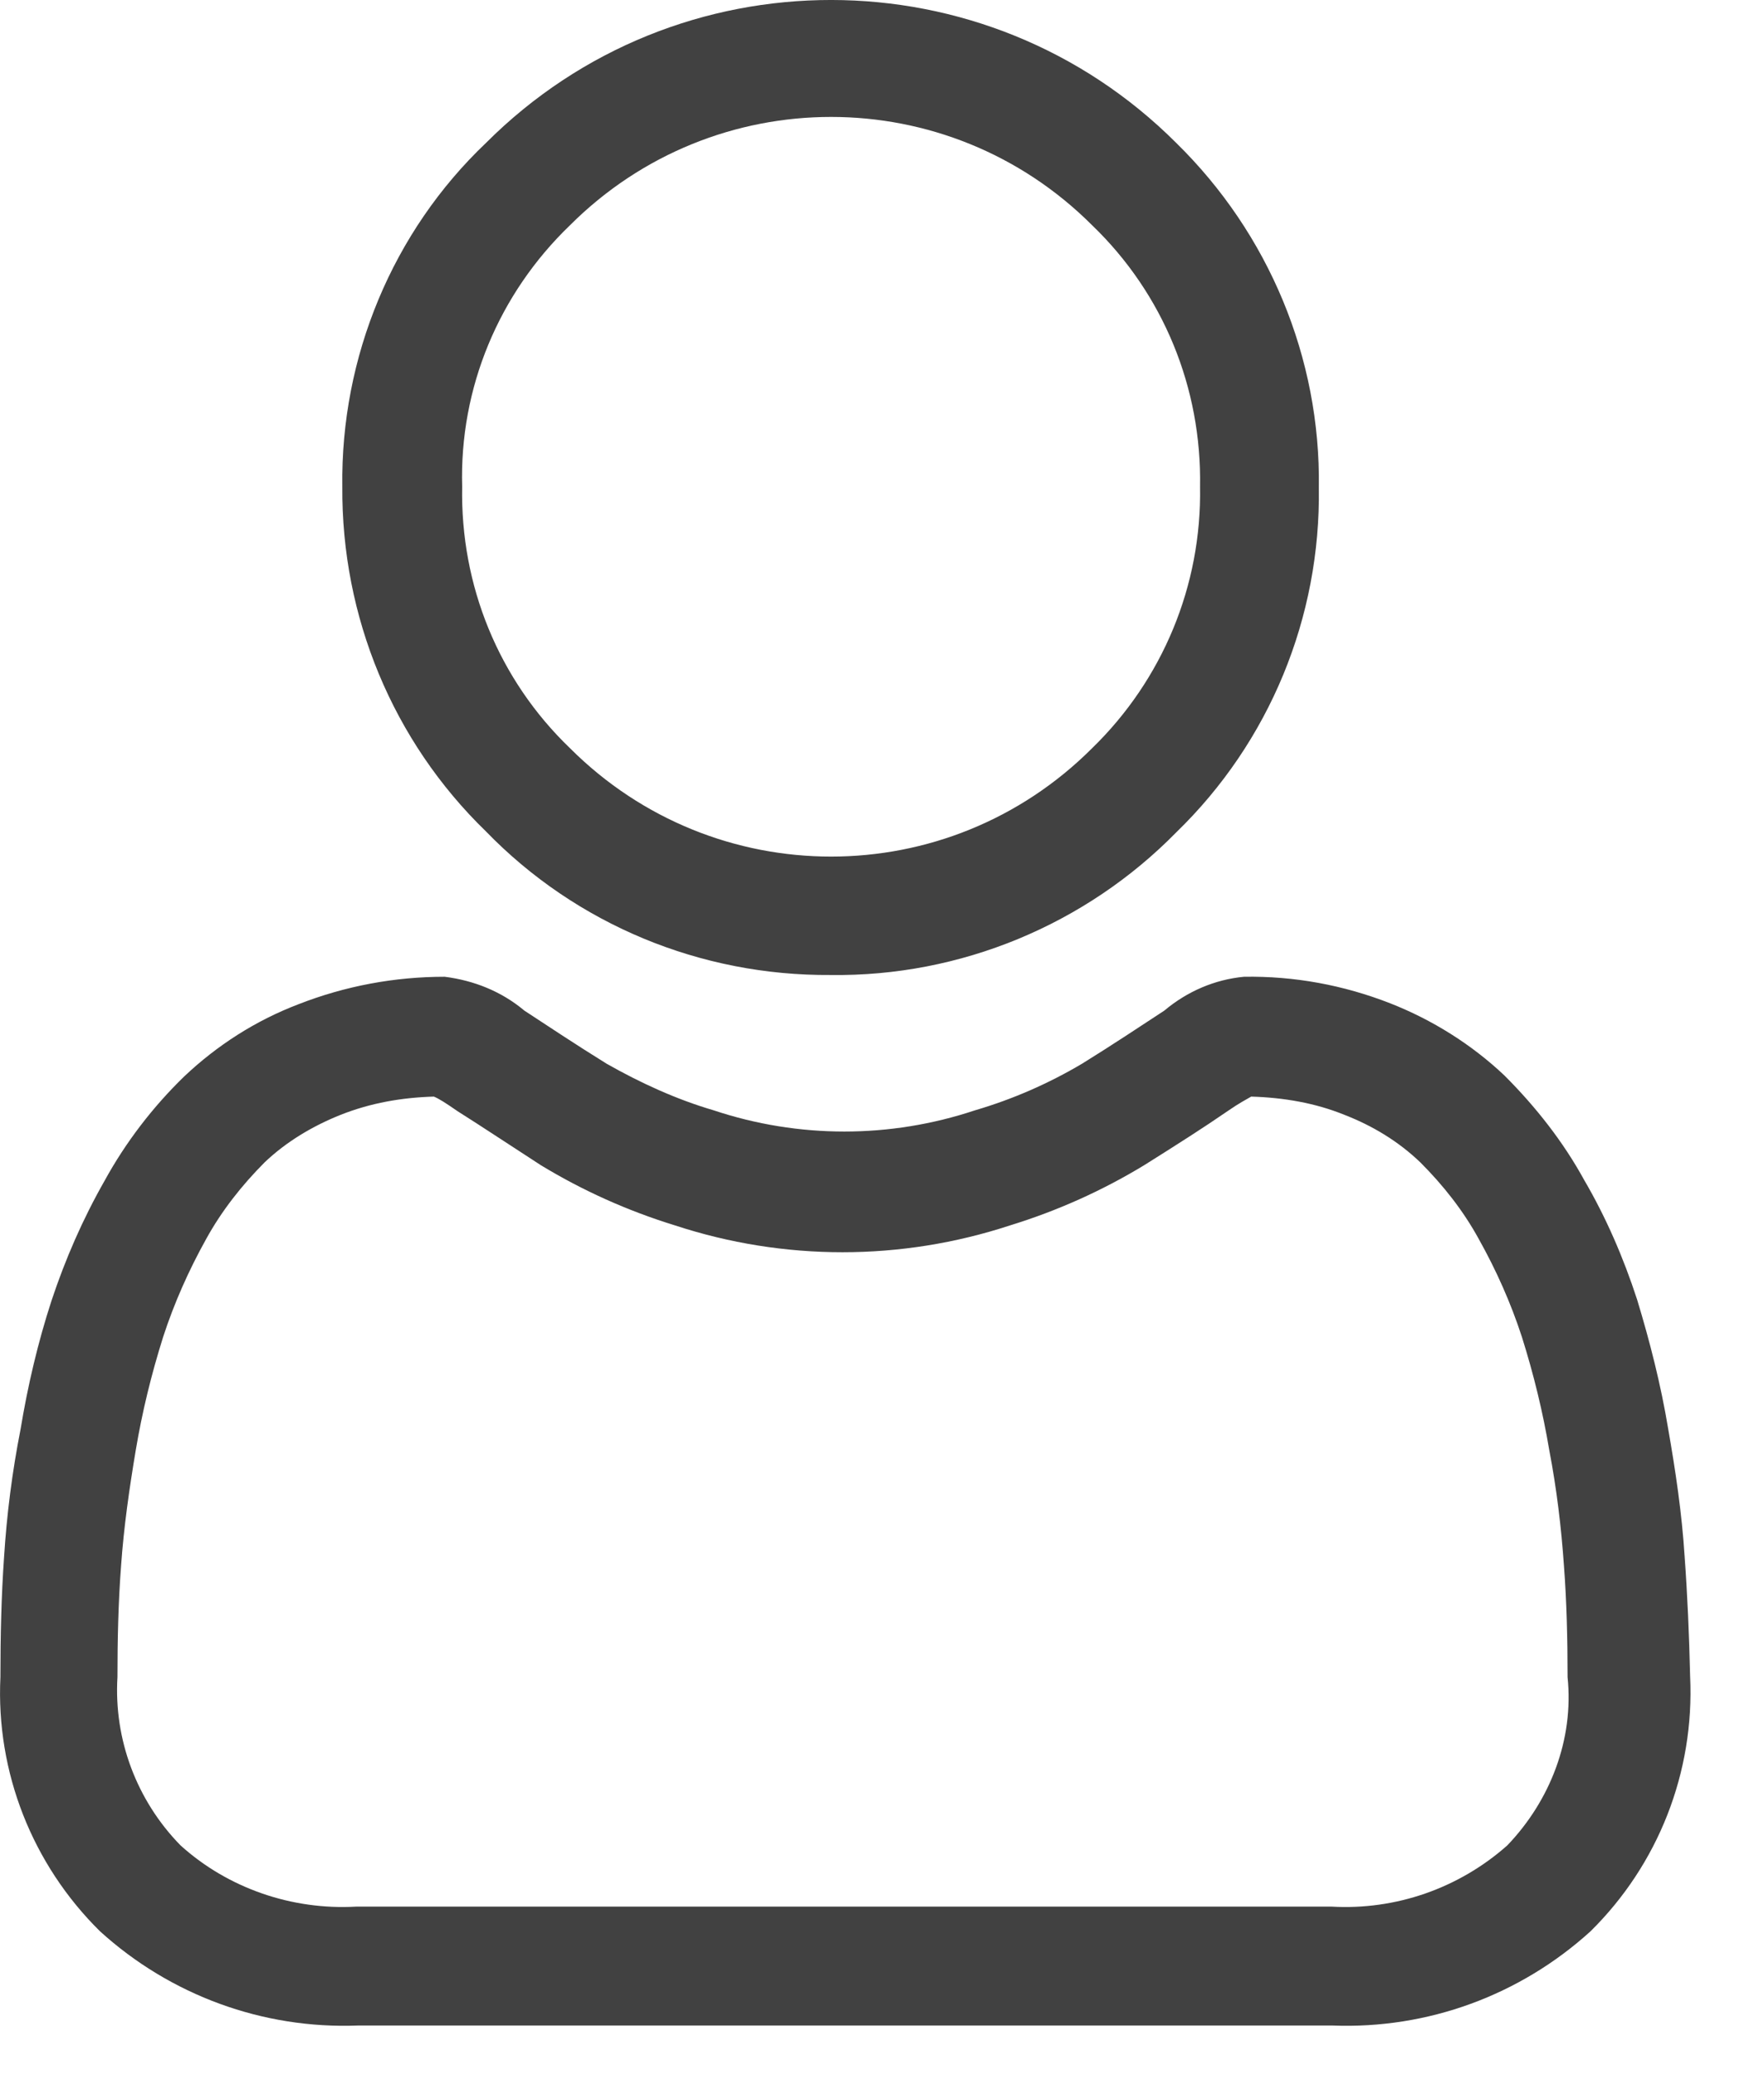 <svg width="17" height="20" viewBox="0 0 17 20" fill="none" xmlns="http://www.w3.org/2000/svg">
<path d="M8.005 9.397C9.256 9.414 10.463 8.912 11.336 8.022C12.235 7.15 12.728 5.951 12.71 4.7C12.728 3.449 12.226 2.25 11.336 1.378C9.503 -0.455 6.524 -0.464 4.683 1.378C3.784 2.233 3.282 3.44 3.299 4.691C3.29 5.942 3.784 7.141 4.683 8.013C5.555 8.912 6.754 9.406 8.005 9.397ZM5.493 2.171C6.886 0.779 9.133 0.779 10.525 2.171C11.212 2.832 11.582 3.74 11.565 4.691C11.582 5.643 11.204 6.551 10.525 7.211C9.133 8.604 6.886 8.604 5.493 7.211C4.806 6.551 4.436 5.643 4.454 4.691C4.427 3.74 4.806 2.832 5.493 2.171Z" fill="#414141"/>
<path d="M16.235 15.001C16.209 14.587 16.147 14.173 16.076 13.768C16.006 13.345 15.9 12.93 15.777 12.525C15.645 12.12 15.477 11.732 15.266 11.371C15.063 11.001 14.799 10.666 14.499 10.366C14.182 10.066 13.803 9.829 13.398 9.67C12.948 9.494 12.473 9.406 11.988 9.414C11.706 9.441 11.441 9.555 11.221 9.74C10.992 9.89 10.728 10.066 10.428 10.252C10.102 10.445 9.758 10.595 9.397 10.701C8.578 10.974 7.696 10.974 6.877 10.701C6.516 10.595 6.172 10.437 5.846 10.252C5.546 10.066 5.282 9.89 5.053 9.74C4.833 9.555 4.568 9.45 4.286 9.414C3.802 9.414 3.326 9.503 2.876 9.679C2.462 9.837 2.092 10.075 1.775 10.375C1.475 10.666 1.211 11.009 1.008 11.38C0.797 11.75 0.629 12.137 0.497 12.534C0.365 12.939 0.268 13.353 0.198 13.776C0.118 14.182 0.065 14.596 0.039 15.01C0.013 15.38 0.004 15.768 0.004 16.164C-0.04 17.081 0.312 17.971 0.964 18.614C1.643 19.231 2.533 19.557 3.449 19.522H12.843C13.759 19.557 14.649 19.231 15.328 18.614C15.98 17.971 16.332 17.081 16.288 16.155C16.279 15.759 16.262 15.371 16.235 15.001ZM14.526 17.786C14.059 18.2 13.451 18.411 12.834 18.376H3.432C2.815 18.411 2.198 18.2 1.74 17.786C1.317 17.354 1.096 16.764 1.132 16.164C1.132 15.803 1.14 15.442 1.167 15.089C1.193 14.719 1.246 14.349 1.308 13.979C1.37 13.609 1.458 13.248 1.572 12.886C1.678 12.56 1.819 12.243 1.986 11.943C2.136 11.67 2.33 11.424 2.55 11.203C2.762 11.001 3.017 10.851 3.282 10.745C3.572 10.63 3.872 10.578 4.181 10.569C4.225 10.586 4.295 10.63 4.41 10.71C4.648 10.86 4.912 11.036 5.212 11.23C5.617 11.476 6.049 11.67 6.507 11.811C7.555 12.155 8.683 12.155 9.732 11.811C10.19 11.67 10.622 11.476 11.027 11.23C11.336 11.036 11.6 10.868 11.829 10.71C11.944 10.63 12.014 10.595 12.058 10.569C12.367 10.578 12.675 10.63 12.957 10.745C13.23 10.851 13.477 11.001 13.688 11.203C13.909 11.424 14.103 11.67 14.252 11.943C14.42 12.243 14.561 12.56 14.667 12.886C14.781 13.248 14.869 13.609 14.931 13.979C15.002 14.349 15.046 14.719 15.072 15.089C15.098 15.433 15.107 15.794 15.107 16.164C15.169 16.764 14.94 17.354 14.526 17.786Z" fill="#414141"/>
</svg>
